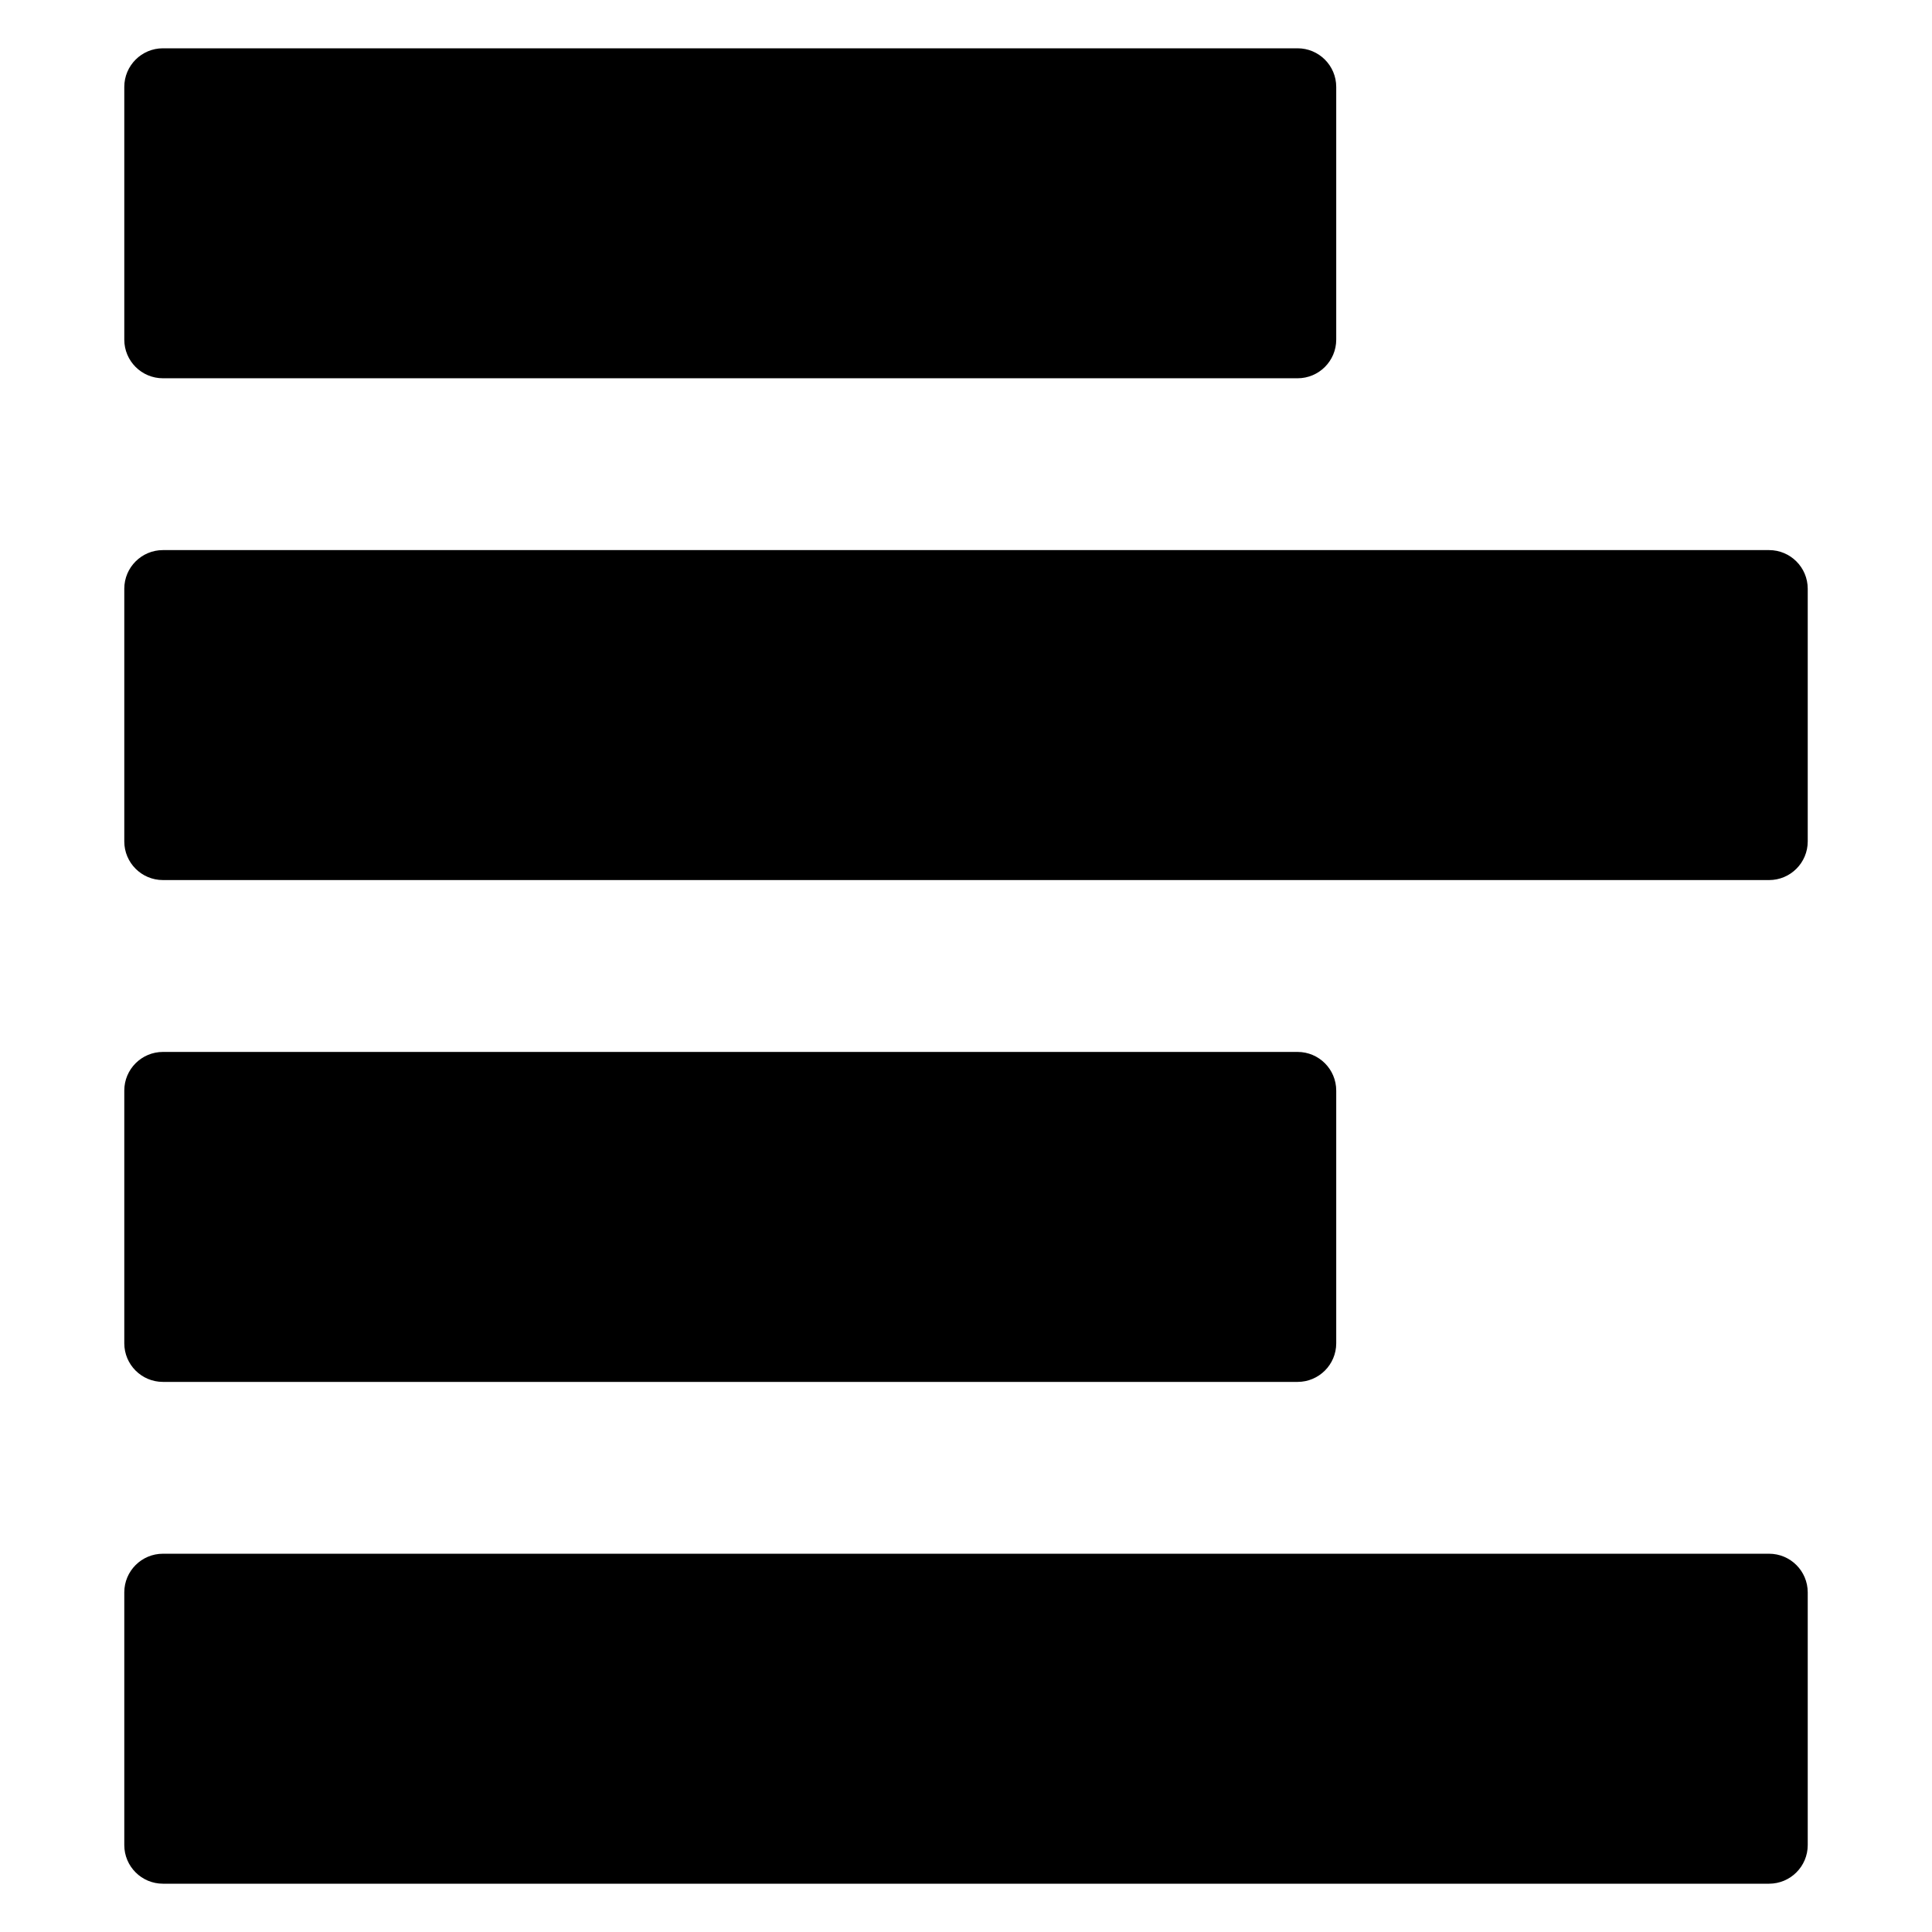<?xml version="1.0" encoding="utf-8"?>
<!-- Generator: Adobe Illustrator 16.0.0, SVG Export Plug-In . SVG Version: 6.00 Build 0)  -->
<!DOCTYPE svg PUBLIC "-//W3C//DTD SVG 1.1//EN" "http://www.w3.org/Graphics/SVG/1.1/DTD/svg11.dtd">
<svg version="1.1" id="Layer_1" xmlns="http://www.w3.org/2000/svg" xmlns:xlink="http://www.w3.org/1999/xlink" x="0px" y="0px"
	 width="100px" height="100px" viewBox="0 0 100 100" enable-background="new 0 0 100 100" xml:space="preserve">
<g>
	<path d="M8.433,19.579h58.73c1.104,0,2-0.896,2-2V4.5c0-1.104-0.896-2-2-2H8.433c-1.104,0-2,0.896-2,2v13.079
		C6.433,18.684,7.328,19.579,8.433,19.579z"/>
	<path d="M91.567,28.473H8.433c-1.104,0-2,0.896-2,2v13.079c0,1.104,0.896,2,2,2h83.135c1.104,0,2-0.896,2-2V30.473
		C93.567,29.368,92.672,28.473,91.567,28.473z"/>
	<path d="M8.433,71.527h58.73c1.104,0,2-0.896,2-2V56.448c0-1.104-0.896-2-2-2H8.433c-1.104,0-2,0.896-2,2v13.079
		C6.433,70.632,7.328,71.527,8.433,71.527z"/>
	<path d="M91.567,80.421H8.433c-1.104,0-2,0.896-2,2V95.5c0,1.104,0.896,2,2,2h83.135c1.104,0,2-0.896,2-2V82.421
		C93.567,81.316,92.672,80.421,91.567,80.421z"/>
</g>
</svg>
